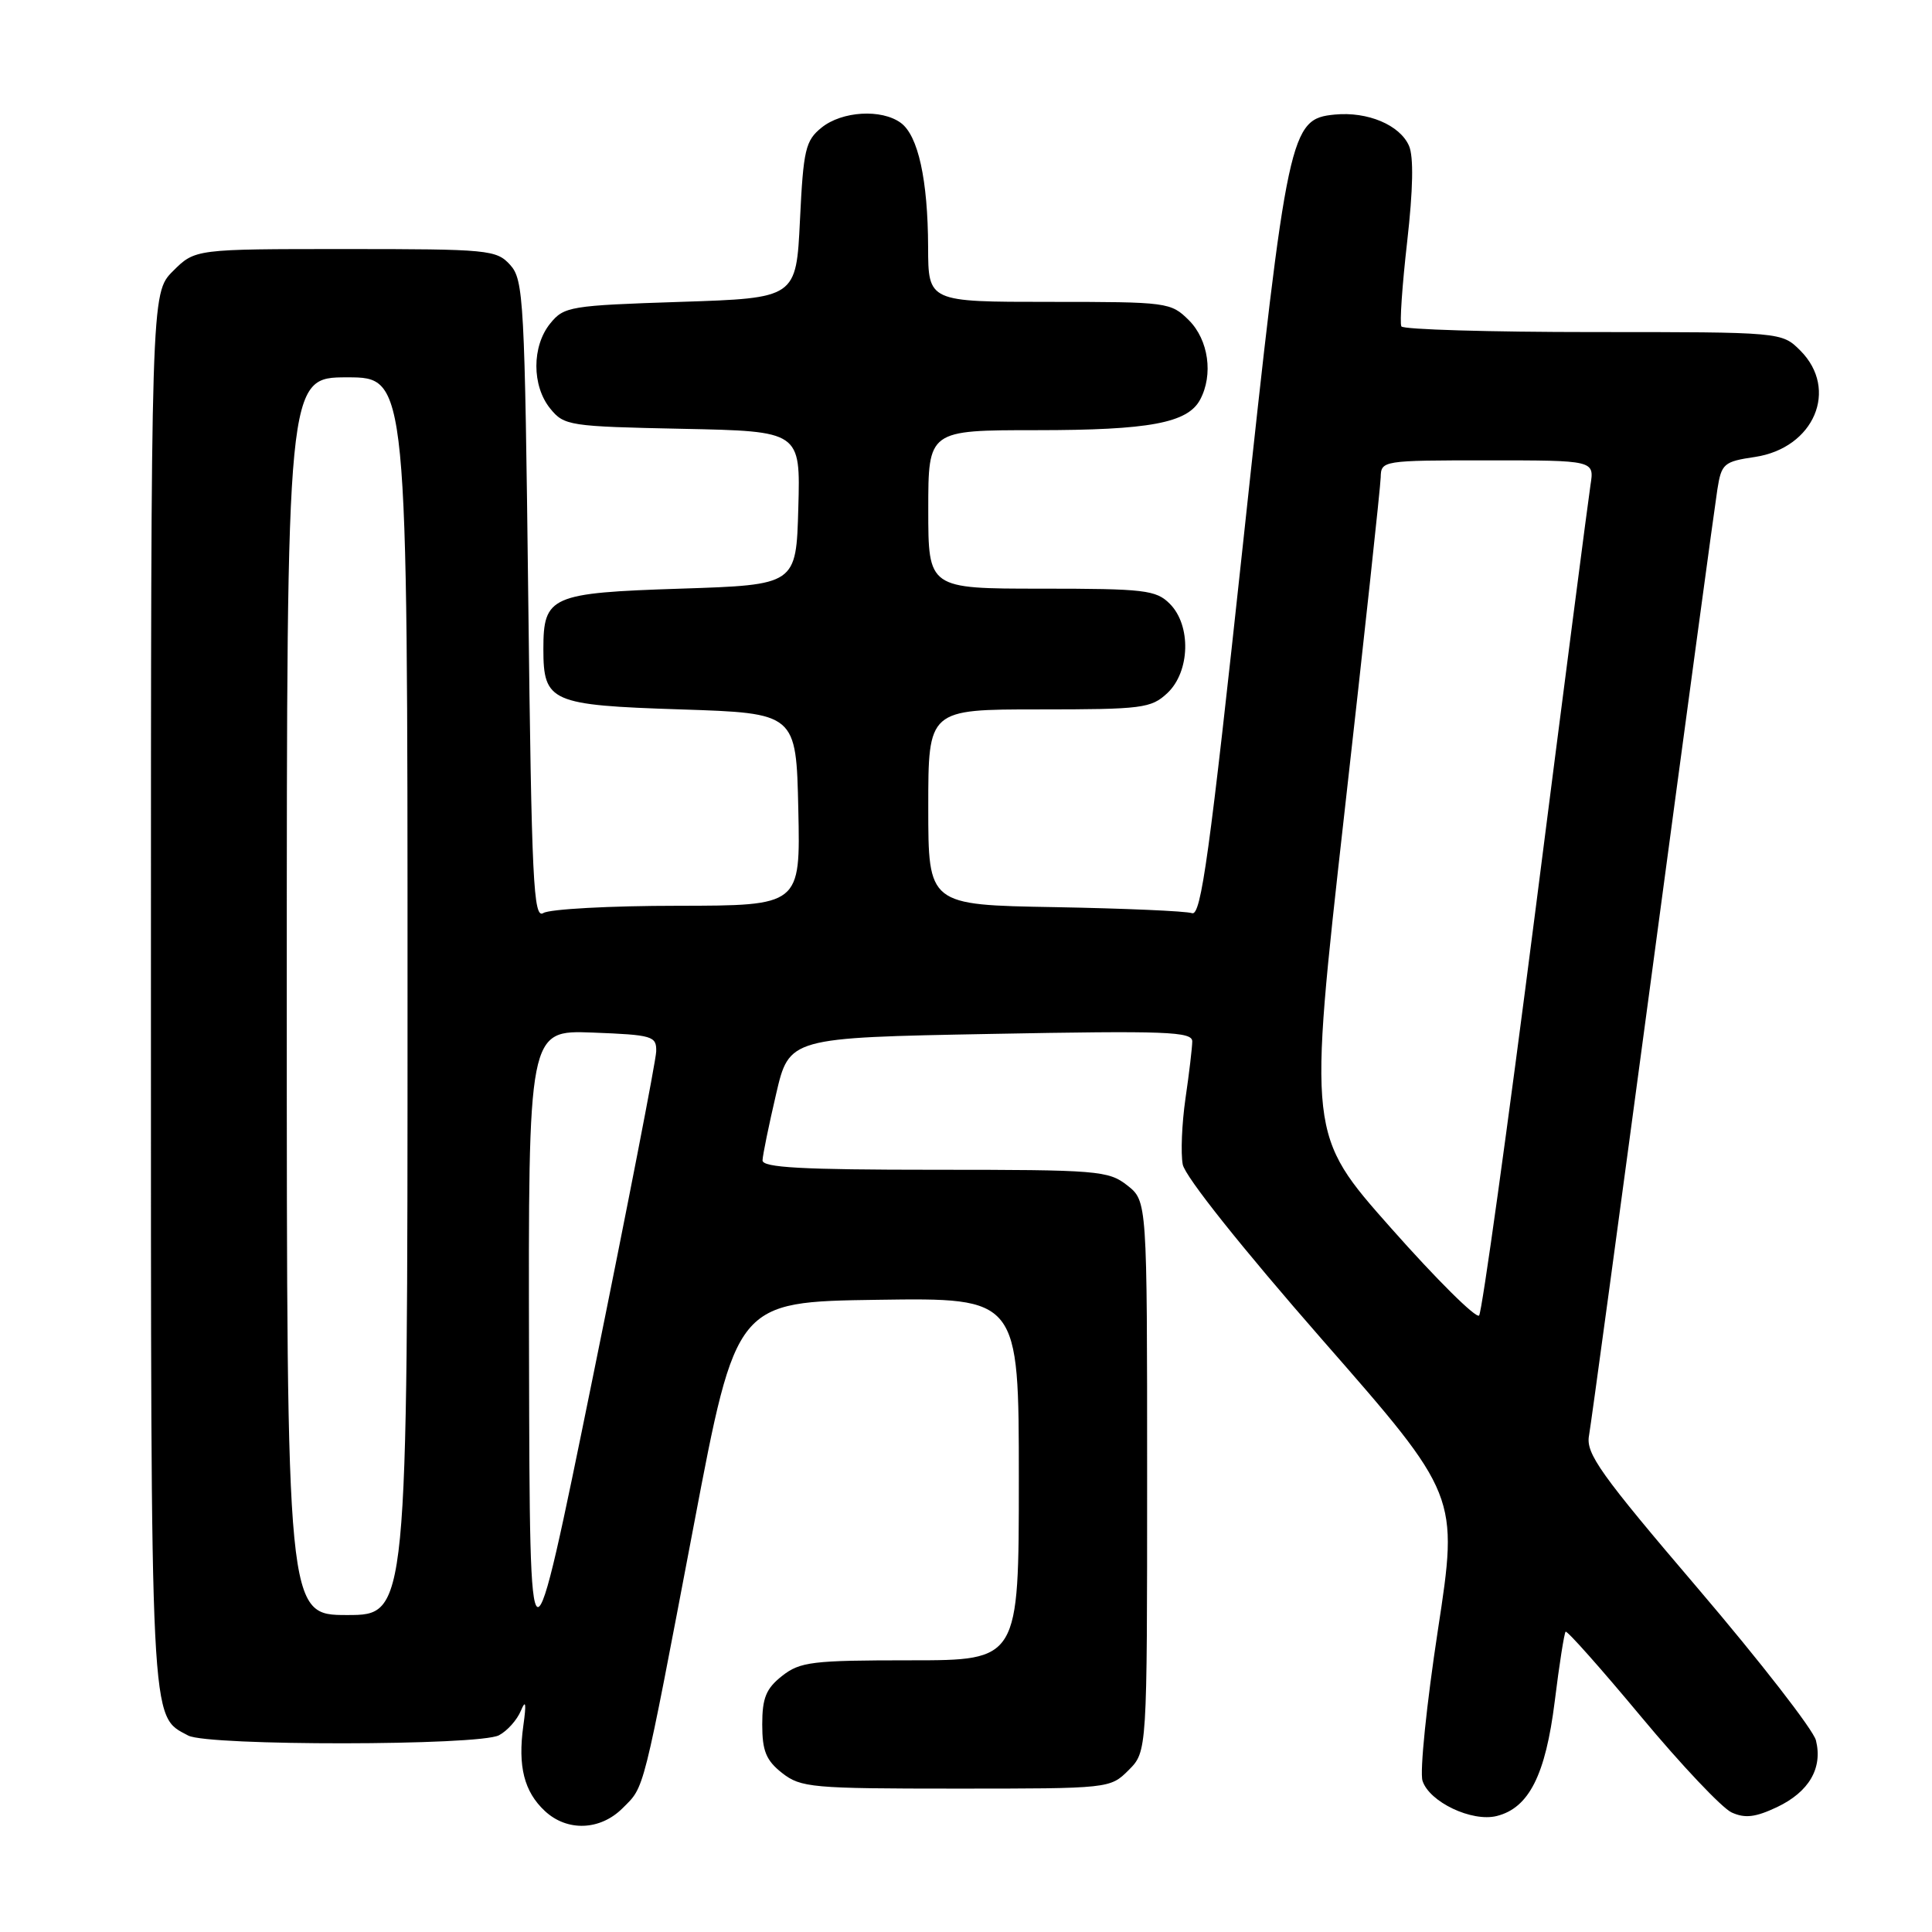 <?xml version="1.0" encoding="UTF-8" standalone="no"?>
<!DOCTYPE svg PUBLIC "-//W3C//DTD SVG 1.1//EN" "http://www.w3.org/Graphics/SVG/1.1/DTD/svg11.dtd" >
<svg xmlns="http://www.w3.org/2000/svg" xmlns:xlink="http://www.w3.org/1999/xlink" version="1.1" viewBox="0 0 256 256">
 <g >
 <path fill="currentColor"
d=" M 82.50 239.59 C 85.45 236.64 85.07 238.15 91.94 202.05 C 97.55 172.50 97.55 172.50 116.28 172.23 C 135.00 171.96 135.00 171.96 135.00 195.98 C 135.00 220.00 135.00 220.00 120.63 220.00 C 107.62 220.00 106.02 220.19 103.63 222.07 C 101.51 223.74 101.00 224.99 101.00 228.50 C 101.00 232.01 101.51 233.26 103.63 234.93 C 106.11 236.87 107.55 237.00 126.68 237.00 C 147.02 237.00 147.10 236.99 149.55 234.55 C 152.00 232.09 152.00 232.09 152.00 195.62 C 152.00 159.15 152.00 159.15 149.37 157.07 C 146.87 155.11 145.48 155.00 123.87 155.00 C 106.22 155.00 101.01 154.71 101.04 153.75 C 101.06 153.06 101.87 149.12 102.83 145.00 C 104.57 137.50 104.57 137.50 131.29 137.00 C 154.60 136.56 158.00 136.69 157.98 138.00 C 157.97 138.82 157.57 142.23 157.08 145.56 C 156.60 148.90 156.44 152.83 156.72 154.30 C 157.02 155.89 164.54 165.33 175.24 177.56 C 193.26 198.14 193.26 198.14 190.53 215.98 C 189.03 225.79 188.11 234.78 188.49 235.96 C 189.38 238.77 195.04 241.46 198.33 240.63 C 202.59 239.56 204.79 235.21 206.01 225.44 C 206.61 220.55 207.27 216.40 207.45 216.21 C 207.64 216.02 212.15 221.10 217.47 227.49 C 222.79 233.88 228.18 239.58 229.45 240.16 C 231.23 240.97 232.61 240.80 235.47 239.45 C 239.71 237.43 241.54 234.29 240.62 230.60 C 240.26 229.20 233.24 220.16 225.02 210.52 C 212.05 195.32 210.12 192.61 210.55 190.24 C 210.82 188.73 214.62 160.73 219.01 128.00 C 223.39 95.27 227.24 66.86 227.56 64.85 C 228.10 61.43 228.41 61.16 232.54 60.55 C 240.38 59.37 243.69 51.60 238.55 46.45 C 236.09 44.00 236.09 44.00 211.10 44.00 C 197.36 44.00 185.92 43.66 185.69 43.25 C 185.45 42.84 185.80 37.78 186.46 32.00 C 187.24 25.13 187.33 20.75 186.70 19.32 C 185.49 16.56 181.22 14.76 176.87 15.18 C 170.92 15.75 170.59 17.27 164.71 72.00 C 160.28 113.19 159.15 121.42 157.95 121.00 C 157.15 120.72 148.96 120.37 139.75 120.20 C 123.00 119.91 123.00 119.91 123.00 106.95 C 123.00 94.00 123.00 94.00 137.69 94.00 C 151.39 94.00 152.53 93.85 154.69 91.83 C 157.70 88.99 157.86 82.86 155.00 80.00 C 153.18 78.18 151.67 78.00 138.00 78.00 C 123.00 78.00 123.00 78.00 123.00 67.50 C 123.00 57.00 123.00 57.00 137.35 57.00 C 152.29 57.00 157.37 56.05 159.02 52.96 C 160.79 49.66 160.14 45.05 157.55 42.45 C 155.14 40.05 154.75 40.00 139.05 40.00 C 123.00 40.00 123.00 40.00 122.98 32.75 C 122.95 23.82 121.66 17.96 119.36 16.28 C 116.80 14.41 111.57 14.72 108.86 16.91 C 106.73 18.63 106.45 19.81 106.00 29.16 C 105.50 39.50 105.50 39.50 90.16 40.00 C 75.54 40.48 74.73 40.61 72.91 42.86 C 70.46 45.88 70.46 51.12 72.91 54.14 C 74.75 56.41 75.42 56.51 90.44 56.82 C 106.07 57.14 106.07 57.14 105.78 67.32 C 105.50 77.50 105.50 77.50 90.17 78.00 C 72.96 78.56 72.00 78.98 72.00 86.00 C 72.00 93.02 72.96 93.44 90.17 94.00 C 105.50 94.50 105.50 94.50 105.78 107.25 C 106.06 120.00 106.06 120.00 89.78 120.02 C 80.83 120.02 72.83 120.46 72.00 120.98 C 70.68 121.82 70.44 116.90 70.00 79.57 C 69.53 39.71 69.39 37.08 67.60 35.10 C 65.78 33.10 64.75 33.00 45.77 33.00 C 25.85 33.00 25.85 33.00 22.92 35.92 C 20.00 38.85 20.00 38.85 20.00 130.97 C 20.00 229.96 19.86 227.25 24.94 229.97 C 27.55 231.36 63.51 231.33 66.12 229.93 C 67.22 229.35 68.52 227.89 69.02 226.68 C 69.67 225.12 69.76 225.69 69.34 228.70 C 68.60 234.05 69.45 237.41 72.20 239.97 C 75.15 242.72 79.53 242.56 82.50 239.59 Z  M 70.10 180.00 C 70.00 136.50 70.00 136.50 78.50 136.82 C 86.48 137.13 87.00 137.28 86.95 139.32 C 86.92 140.52 83.14 159.95 78.55 182.50 C 70.20 223.50 70.20 223.50 70.10 180.00 Z  M 38.00 132.00 C 38.00 50.00 38.00 50.00 46.00 50.00 C 54.00 50.00 54.00 50.00 54.00 132.00 C 54.00 214.00 54.00 214.00 46.00 214.00 C 38.00 214.00 38.00 214.00 38.00 132.00 Z  M 184.32 162.73 C 173.35 150.35 173.35 150.35 178.12 107.92 C 180.75 84.59 182.92 64.49 182.95 63.25 C 183.00 61.03 183.16 61.00 197.13 61.00 C 211.26 61.00 211.26 61.00 210.75 64.25 C 210.47 66.04 207.19 91.35 203.47 120.50 C 199.74 149.65 196.37 173.86 195.99 174.31 C 195.60 174.75 190.35 169.54 184.32 162.73 Z "/>
</g>
</svg>